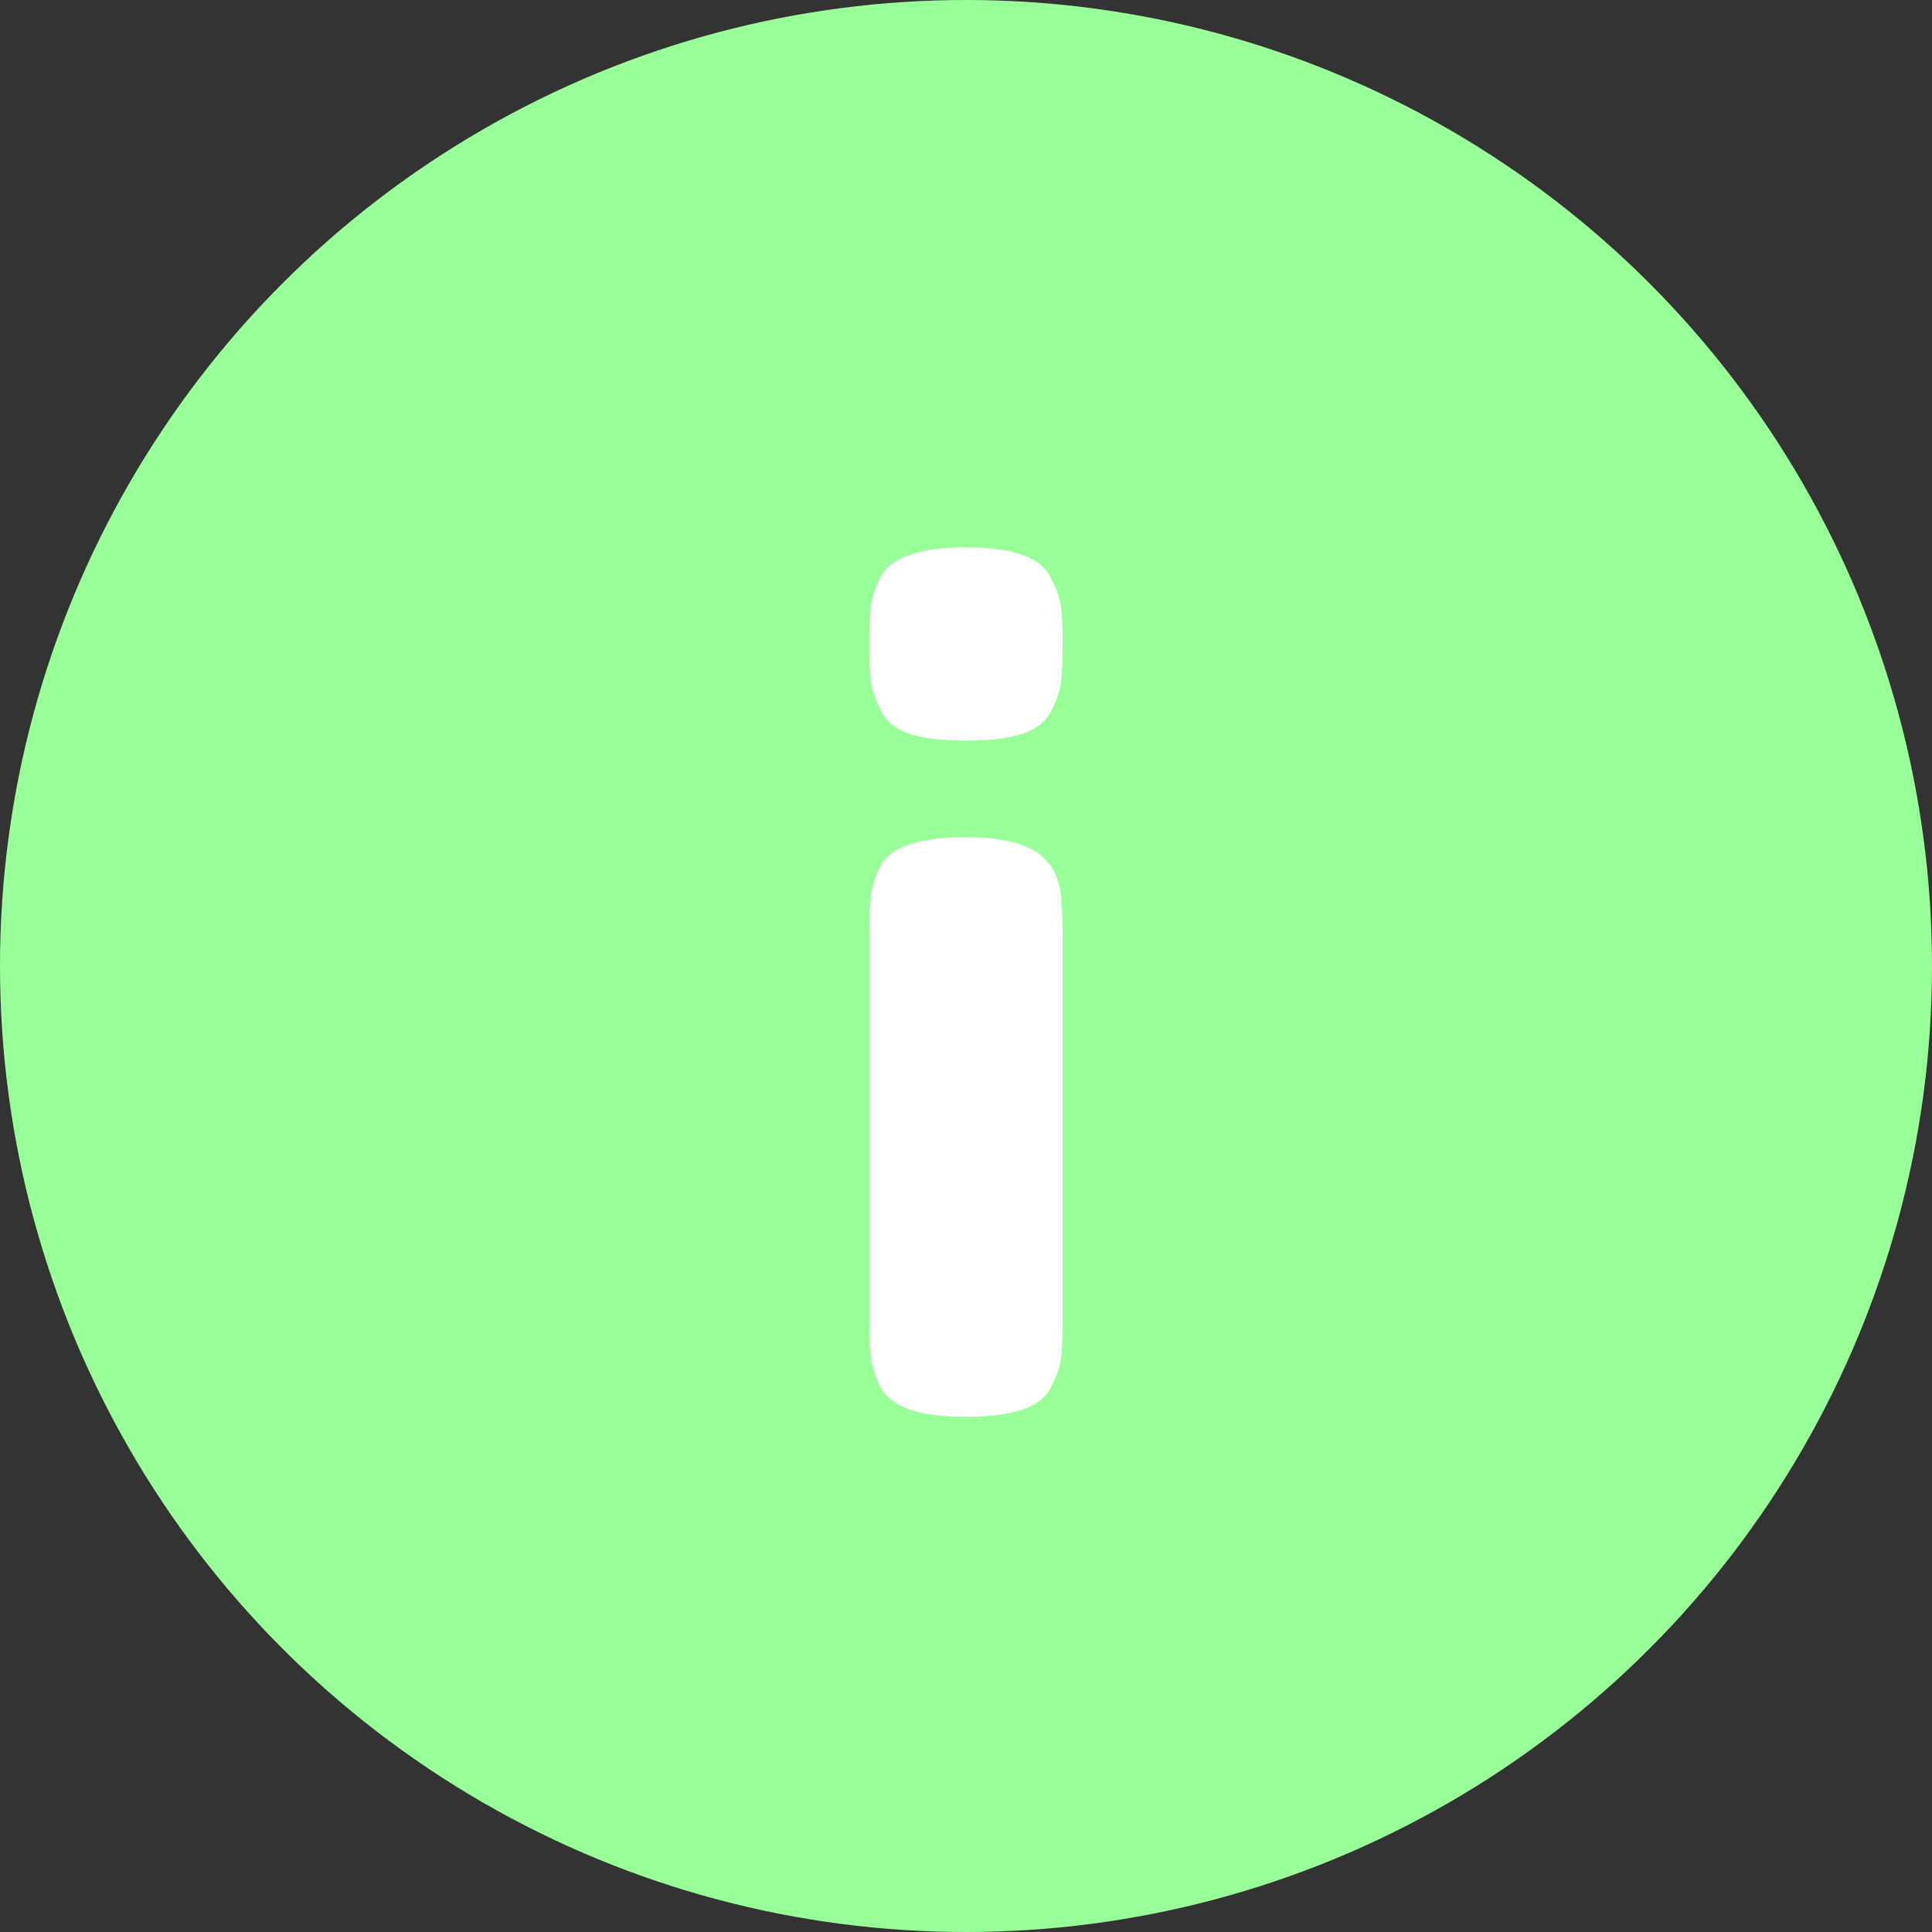 <?xml version="1.0" encoding="UTF-8"?>
<svg width="60px" height="60px" viewBox="0 0 60 60" version="1.1" xmlns="http://www.w3.org/2000/svg" xmlns:xlink="http://www.w3.org/1999/xlink">
    <rect x="0" y="0" width="60" height="60" fill="#333333" stroke="none"/>
    <!-- Generator: Sketch 50.2 (55047) - http://www.bohemiancoding.com/sketch -->
    <title>icons / important facts</title>
    <desc>Created with Sketch.</desc>
    <defs></defs>
    <g id="icons-/-important-facts" stroke="none" stroke-width="1" fill="none" fill-rule="evenodd">
        <circle id="Oval" fill="#99FF99" cx="30" cy="30" r="30"></circle>
        <path d="M27,28.977 C27,28.452 27.017,28.059 27.051,27.797 C27.086,27.534 27.183,27.232 27.343,26.89 C27.663,26.297 28.554,26 30.017,26 C31.114,26 31.891,26.194 32.349,26.582 C32.737,26.901 32.943,27.392 32.966,28.053 C32.989,28.281 33,28.612 33,29.046 L33,41.023 C33,41.548 32.983,41.941 32.949,42.203 C32.914,42.466 32.806,42.768 32.623,43.11 C32.326,43.703 31.446,44 29.983,44 C28.543,44 27.663,43.692 27.343,43.076 C27.183,42.734 27.086,42.437 27.051,42.186 C27.017,41.935 27,41.536 27,40.989 L27,28.977 Z M31.731,22.794 C31.297,22.931 30.72,23 30,23 C29.28,23 28.703,22.931 28.269,22.794 C27.834,22.657 27.531,22.417 27.36,22.074 C27.189,21.731 27.086,21.429 27.051,21.166 C27.017,20.903 27,20.509 27,19.983 C27,19.457 27.017,19.063 27.051,18.8 C27.086,18.537 27.183,18.246 27.343,17.926 C27.663,17.309 28.554,17 30.017,17 C31.457,17 32.326,17.309 32.623,17.926 C32.806,18.269 32.914,18.571 32.949,18.834 C32.983,19.097 33,19.491 33,20.017 C33,20.543 32.983,20.937 32.949,21.2 C32.914,21.463 32.811,21.76 32.64,22.091 C32.469,22.423 32.166,22.657 31.731,22.794 Z" id="i" fill="#FFFFFF"></path>
    </g>
</svg>